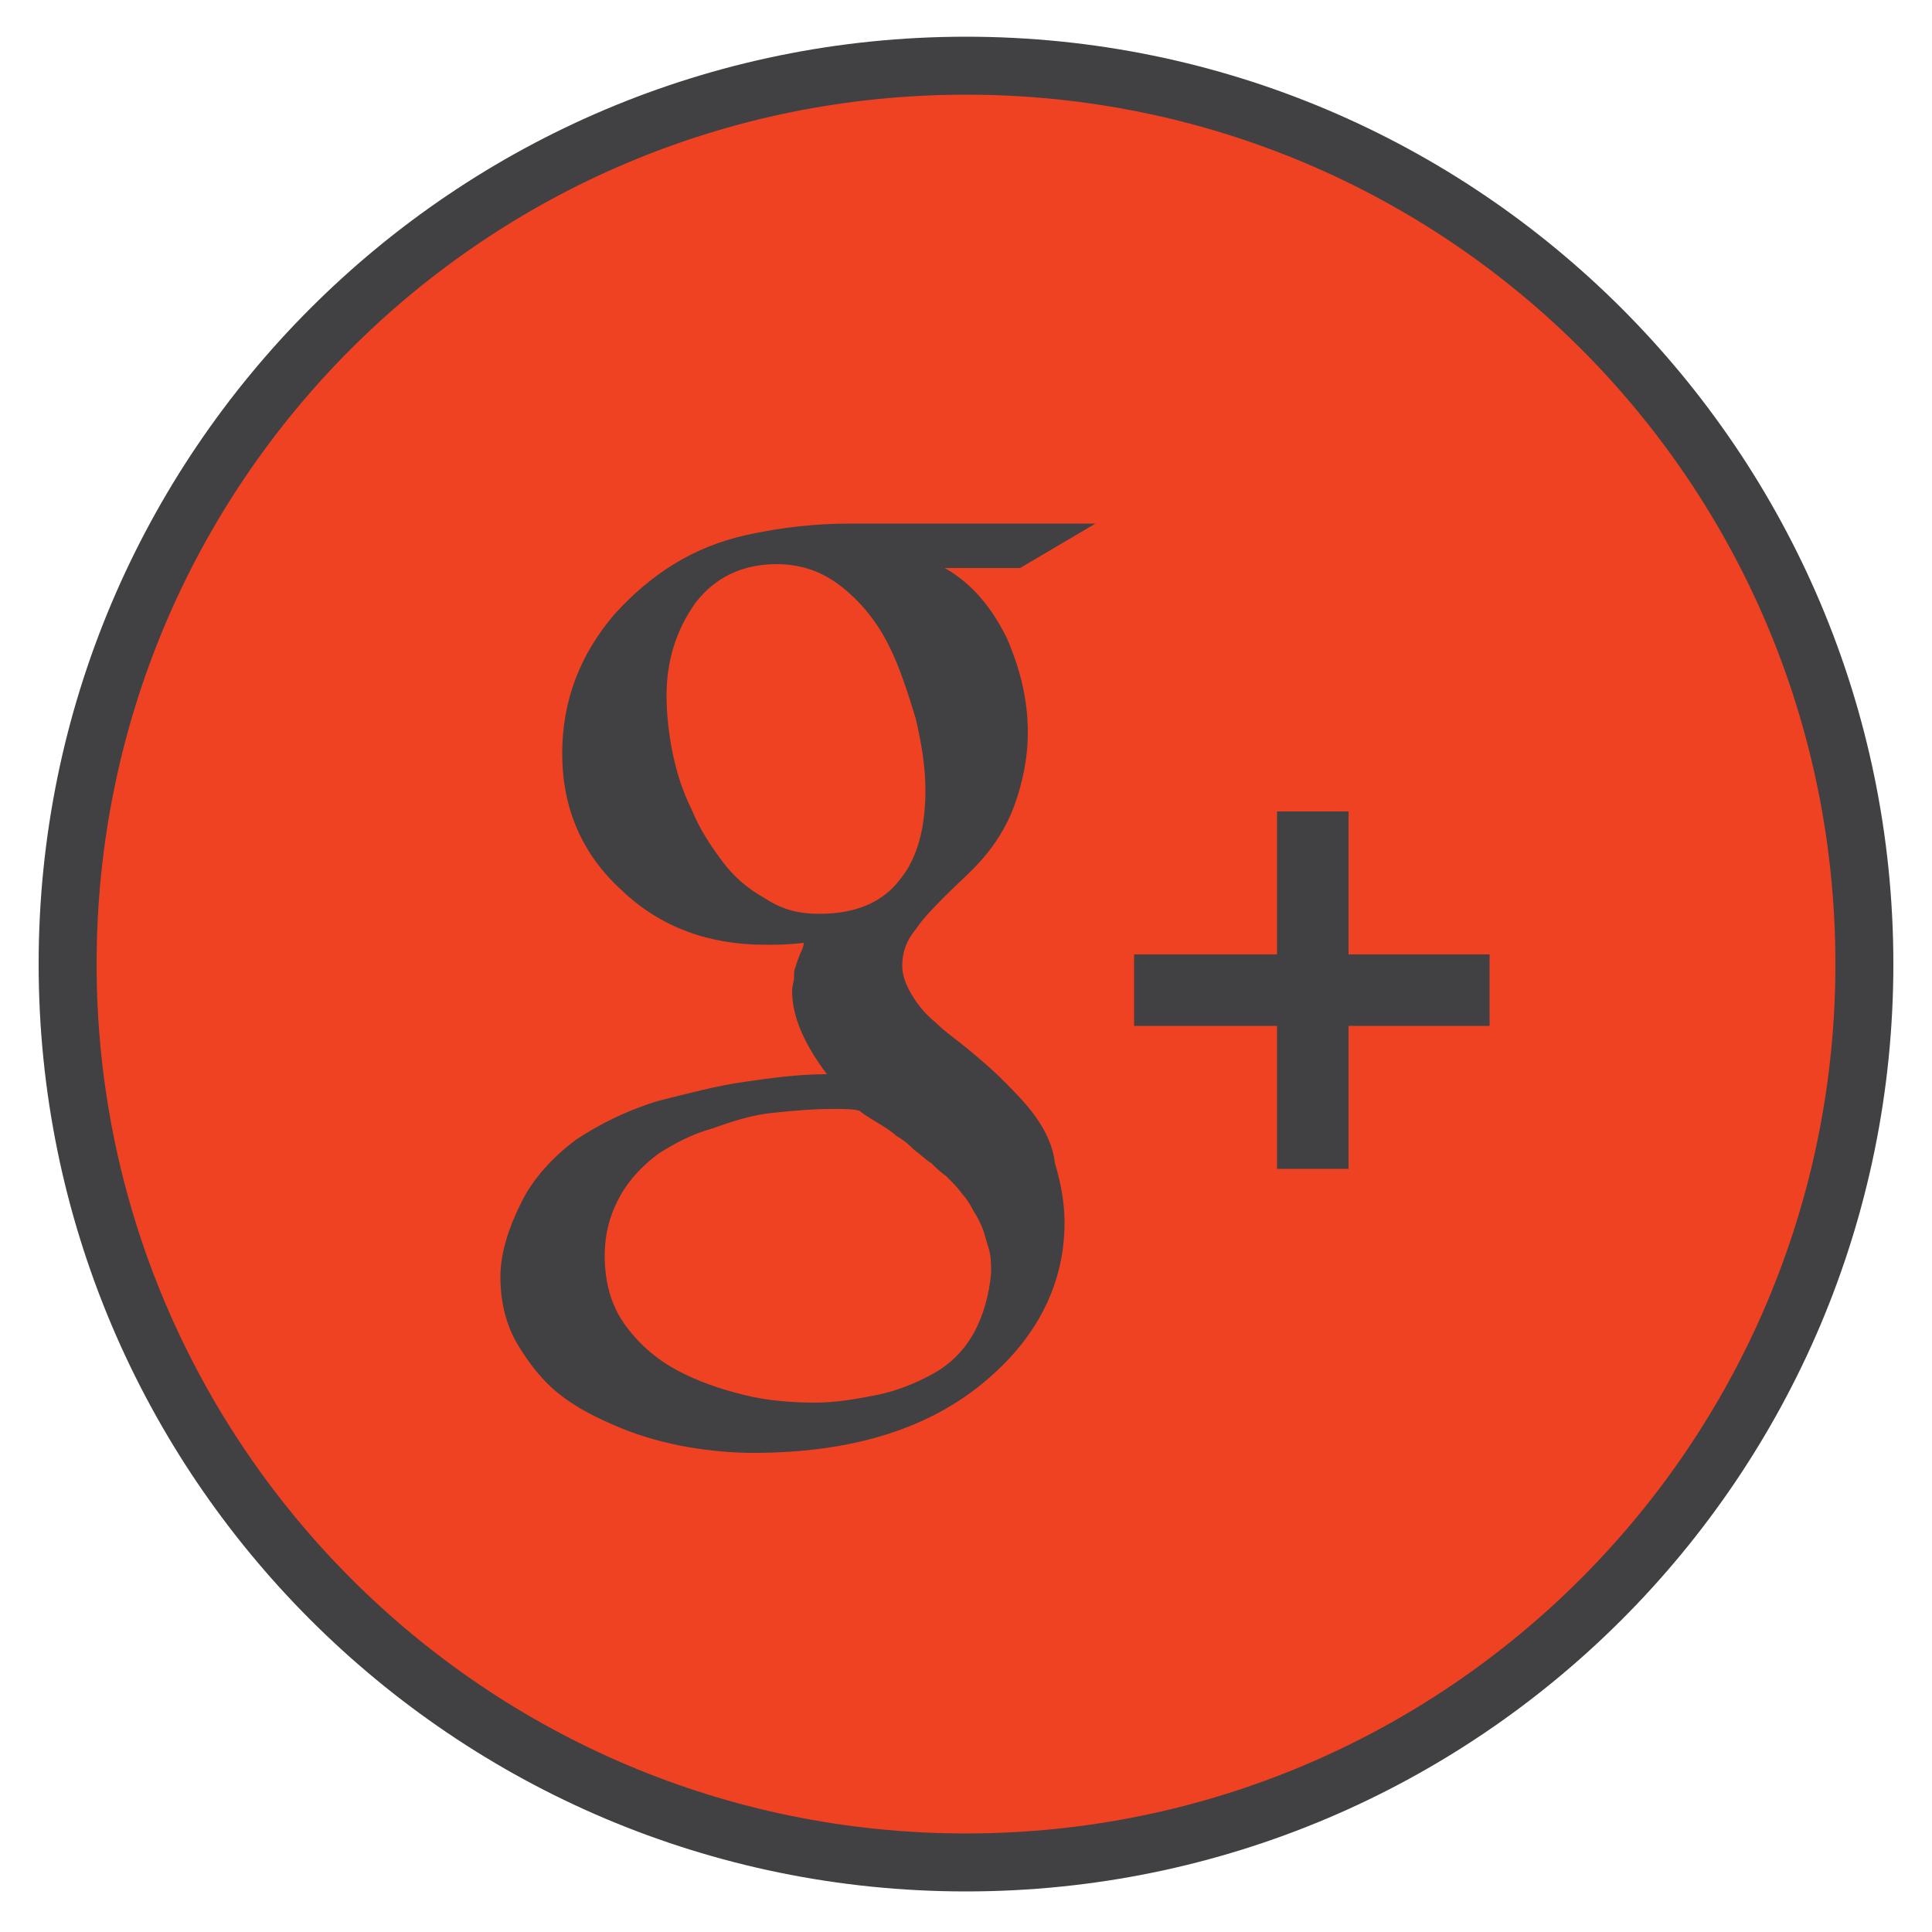 <?xml version="1.0" encoding="utf-8"?>
<!-- Generator: Adobe Illustrator 19.2.1, SVG Export Plug-In . SVG Version: 6.00 Build 0)  -->
<svg version="1.1" id="Layer_1" xmlns="http://www.w3.org/2000/svg" xmlns:xlink="http://www.w3.org/1999/xlink" x="0px" y="0px"
	 width="100px" height="100px" viewBox="0 0 100 100" style="enable-background:new 0 0 100 100;" xml:space="preserve">
<style type="text/css">
	.st0{fill:#EF4223;}
	.st1{fill:#414042;}
	.st2{fill:#85B6D1;stroke:#020202;stroke-width:6;stroke-linecap:round;stroke-linejoin:round;}
</style>
<circle class="st0" cx="50" cy="49.9" r="45.1"/>
<polyline class="st1" points="66.1,60.5 69.8,60.5 69.8,53.1 77.1,53.1 77.1,49.4 69.8,49.4 69.8,42 66.1,42 66.1,49.4 58.7,49.4 
	58.7,53.1 66.1,53.1 "/>
<path class="st1" d="M53.6,57.8c-0.5-0.7-1.1-1.3-1.7-1.9c-0.6-0.6-1.2-1.1-1.8-1.6c-0.6-0.5-1.2-0.9-1.7-1.4
	c-0.5-0.4-0.9-0.9-1.2-1.4c-0.3-0.5-0.5-1-0.5-1.5c0-0.7,0.2-1.3,0.7-1.9c0.4-0.6,1-1.2,1.6-1.8c0.6-0.6,1.3-1.2,1.9-1.9
	c0.6-0.7,1.2-1.6,1.6-2.7c0.4-1.1,0.7-2.4,0.7-3.8c0-1.7-0.4-3.3-1.1-4.9c-0.8-1.6-1.8-2.8-3.2-3.6h3.9l3.9-2.3H44
	c-1.8,0-3.6,0.2-5.4,0.6c-2.7,0.6-4.9,2-6.8,4.1c-1.8,2.1-2.7,4.5-2.7,7.2c0,2.8,1,5.2,3.1,7.1c2,1.9,4.5,2.8,7.4,2.8
	c0.6,0,1.2,0,2-0.1c0,0.2-0.1,0.4-0.2,0.6c-0.1,0.3-0.2,0.5-0.2,0.6c-0.1,0.2-0.1,0.3-0.1,0.6c0,0.2-0.1,0.4-0.1,0.7
	c0,1.3,0.6,2.7,1.8,4.3c-1.5,0-2.9,0.2-4.3,0.4c-1.4,0.2-2.9,0.6-4.5,1c-1.6,0.5-3,1.2-4.2,2c-1.2,0.9-2.2,2-2.8,3.2
	c-0.7,1.4-1.1,2.7-1.1,3.9c0,1.3,0.3,2.5,0.9,3.5c0.6,1,1.3,1.9,2.2,2.6c0.9,0.7,1.9,1.2,3.1,1.7c1.2,0.5,2.4,0.8,3.5,1
	c1.2,0.2,2.3,0.3,3.4,0.3c5.2,0,9.2-1.3,12.1-3.8c2.7-2.3,4-5.1,4-8.1c0-1.1-0.2-2.1-0.5-3.1C54.5,59.3,54.1,58.5,53.6,57.8z
	 M42.4,47.3c-1,0-1.9-0.2-2.8-0.8c-0.9-0.5-1.6-1.1-2.2-1.9c-0.6-0.8-1.2-1.7-1.6-2.7c-0.5-1-0.8-2-1-3c-0.2-1-0.3-2-0.3-2.9
	c0-1.8,0.5-3.4,1.5-4.8c1-1.3,2.4-2,4.2-2c1.3,0,2.4,0.4,3.4,1.2c1,0.8,1.8,1.8,2.4,3c0.6,1.2,1,2.5,1.4,3.8
	c0.3,1.3,0.5,2.5,0.5,3.7c0,1.9-0.4,3.5-1.3,4.6C45.7,46.7,44.3,47.3,42.4,47.3z M50.4,69c-0.5,0.9-1.2,1.6-2.1,2.1
	c-0.9,0.5-1.9,0.9-2.9,1.1c-1,0.2-2.1,0.4-3.2,0.4c-1.2,0-2.5-0.1-3.7-0.4c-1.2-0.3-2.4-0.7-3.5-1.3c-1.1-0.6-2-1.4-2.7-2.4
	c-0.7-1-1-2.2-1-3.5c0-1.2,0.3-2.2,0.8-3.1c0.5-0.9,1.2-1.6,2-2.2c0.8-0.5,1.7-1,2.8-1.3C38,58,39,57.7,40,57.6c1-0.1,2-0.2,3.1-0.2
	c0.6,0,1.1,0,1.4,0.1c0.1,0.1,0.4,0.3,0.9,0.6c0.5,0.3,0.8,0.5,1,0.7c0.2,0.1,0.5,0.3,0.9,0.7c0.4,0.3,0.7,0.6,0.9,0.7
	c0.2,0.2,0.4,0.4,0.8,0.7c0.3,0.3,0.6,0.6,0.8,0.9c0.2,0.2,0.4,0.5,0.6,0.9c0.2,0.3,0.4,0.7,0.5,1c0.1,0.3,0.2,0.7,0.3,1
	c0.1,0.4,0.1,0.8,0.1,1.2C51.2,67,50.9,68.1,50.4,69z"/>
<g>
	<g>
		<g>
			<path class="st1" d="M50,1.9c-26.5,0-48,21.5-48,48c0,26.5,21.5,48,48,48c26.5,0,48-21.5,48-48C98,23.4,76.5,1.9,50,1.9z
				 M50,94.9c-24.9,0-45-20.2-45-45c0-24.9,20.1-45,45-45c24.9,0,45,20.1,45,45C95,74.7,74.9,94.9,50,94.9z"/>
		</g>
	</g>
</g>
</svg>
